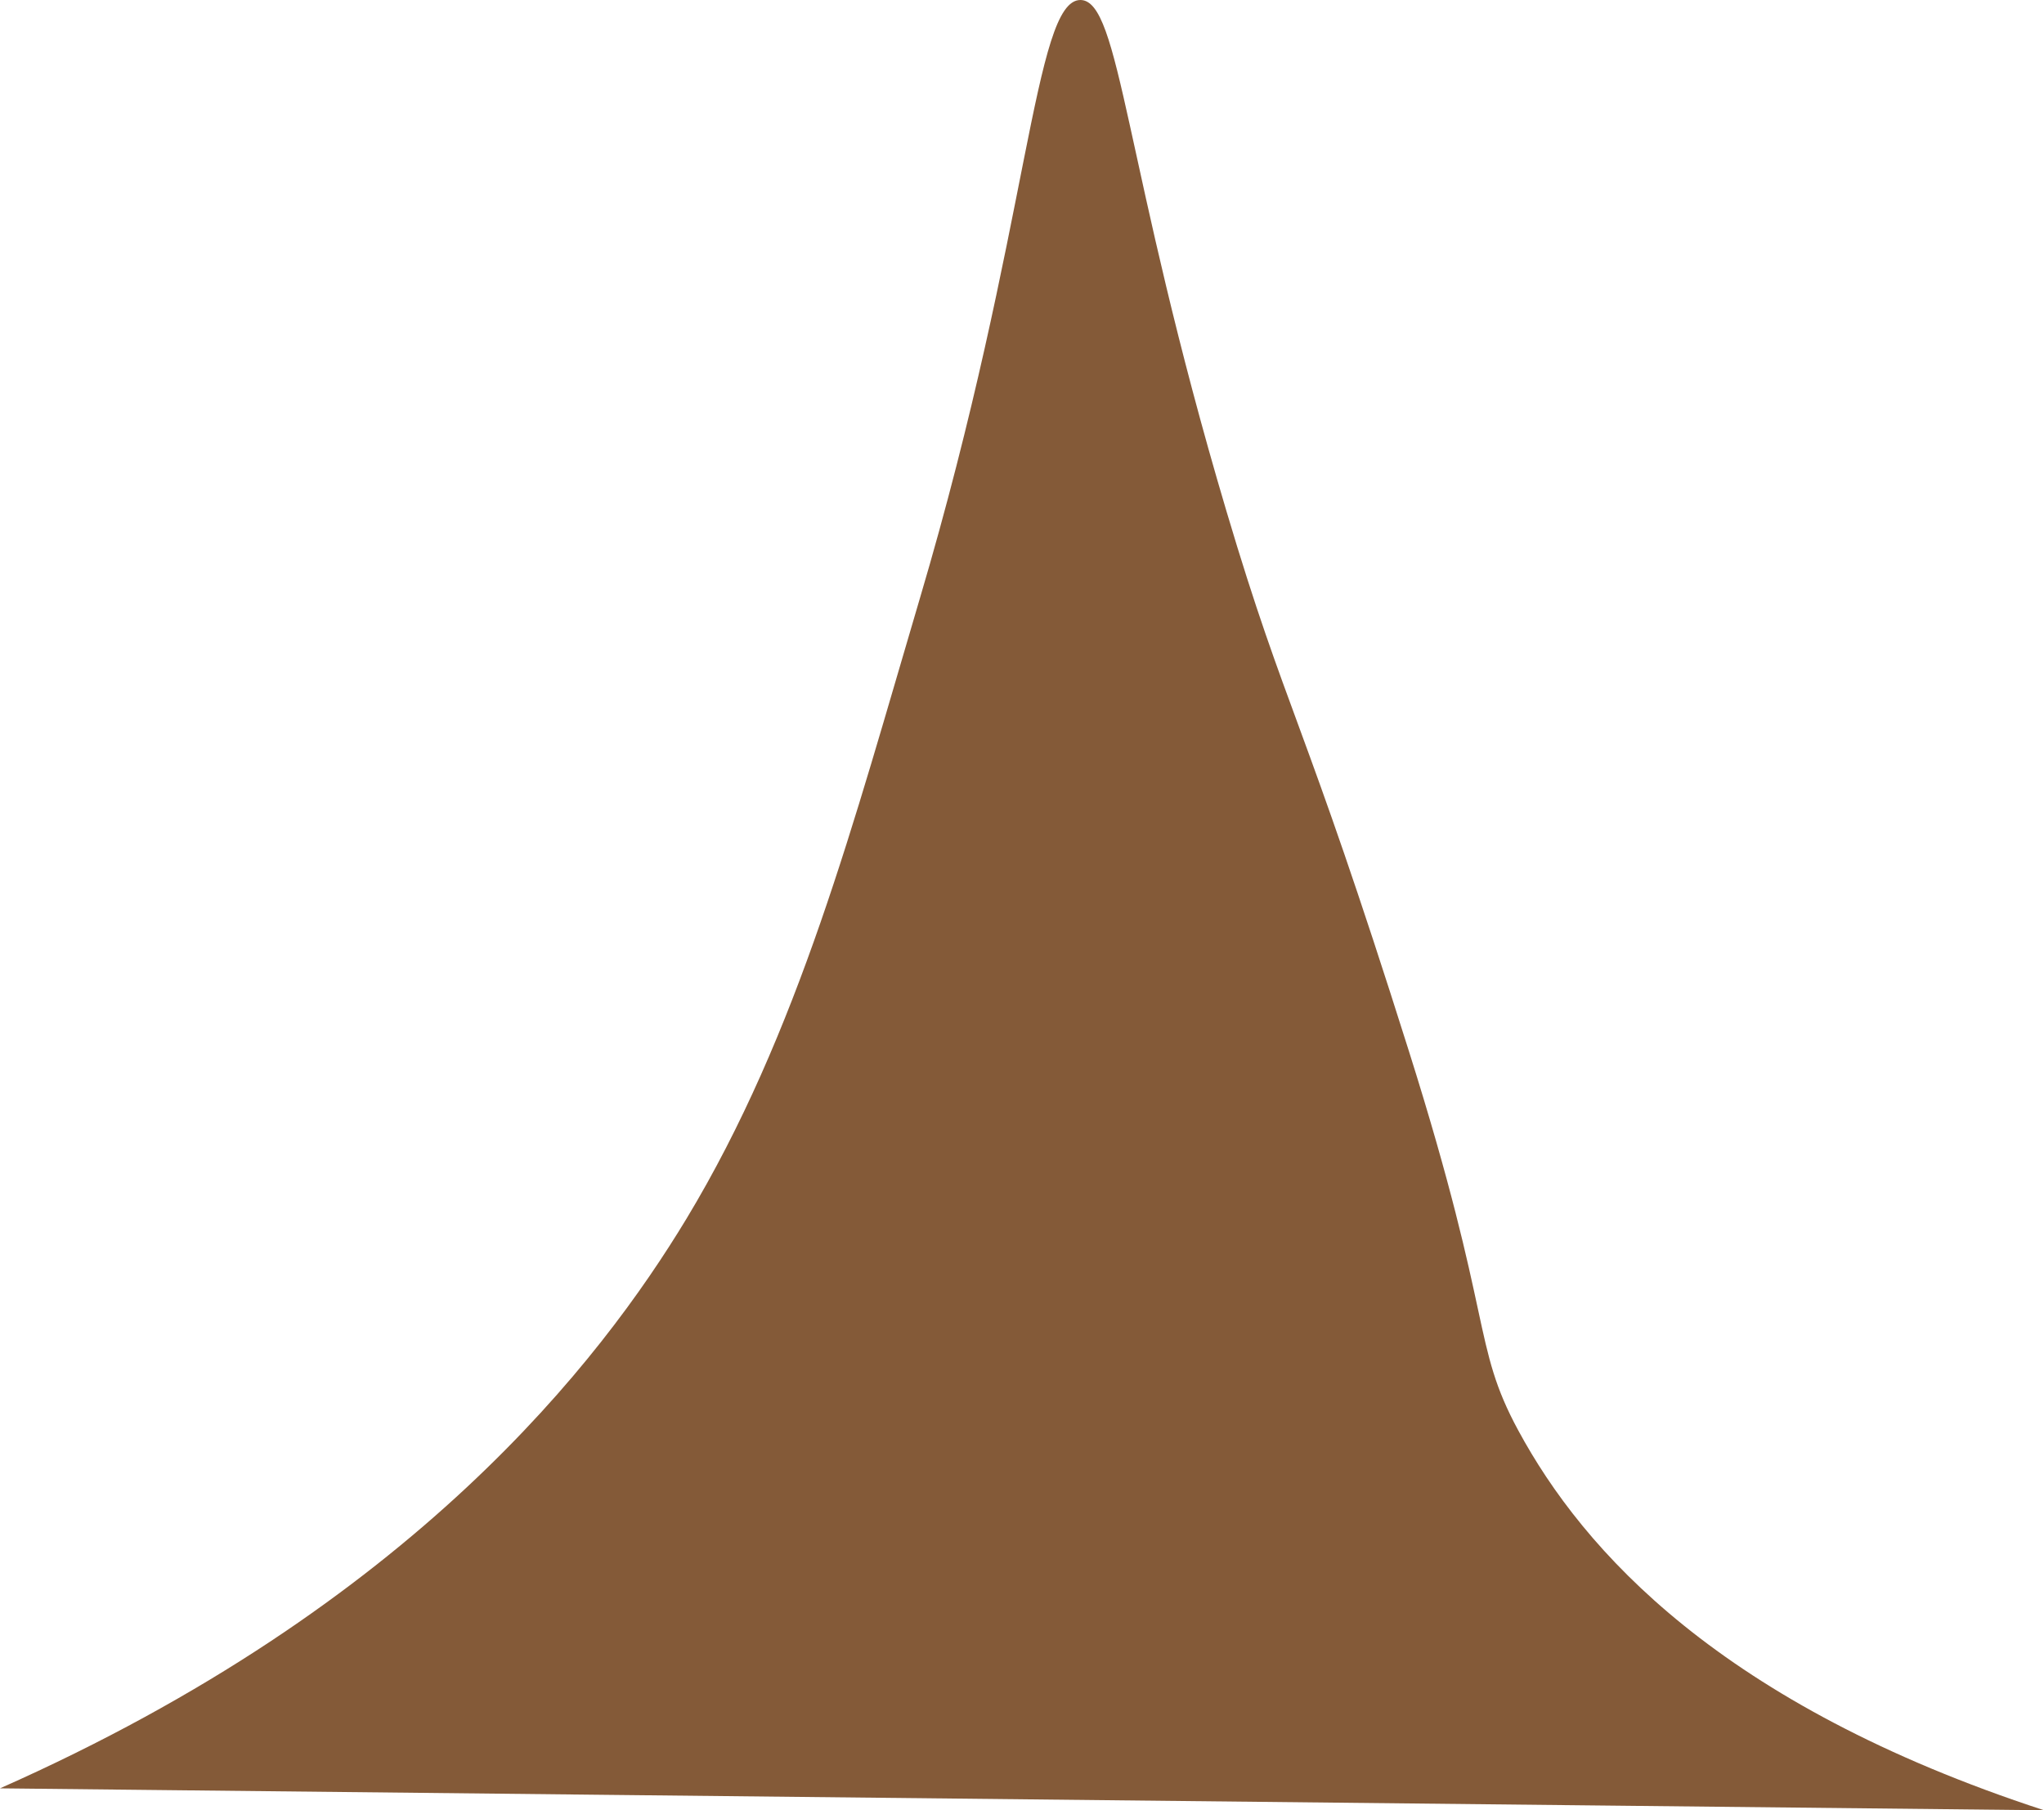 <svg xmlns="http://www.w3.org/2000/svg" width="271.37" height="240.36" viewBox="0 0 271.37 240.36">
  <defs>
    <style>
      .cls-1 {
        fill: #845a38;
      }
    </style>
  </defs>
  <title>FronRock_3</title>
  <g id="Layer_2" data-name="Layer 2">
    <g id="Resources">
      <path class="cls-1" d="M0,237.45l271.37,2.91c-43-14.06-61.16-34.49-69.78-50.4-6.23-11.51-3.19-14.45-14.54-50.4C173,95,170.79,94.67,162.82,67.84,149.23,22.09,148.77,0,143.44,0c-6.23,0-6.74,30.2-21.32,79.47-8.76,29.61-16.09,57.68-31,82.38C79.78,180.59,54.88,213.13,0,237.45Z"/>
    </g>
  </g>
</svg>
